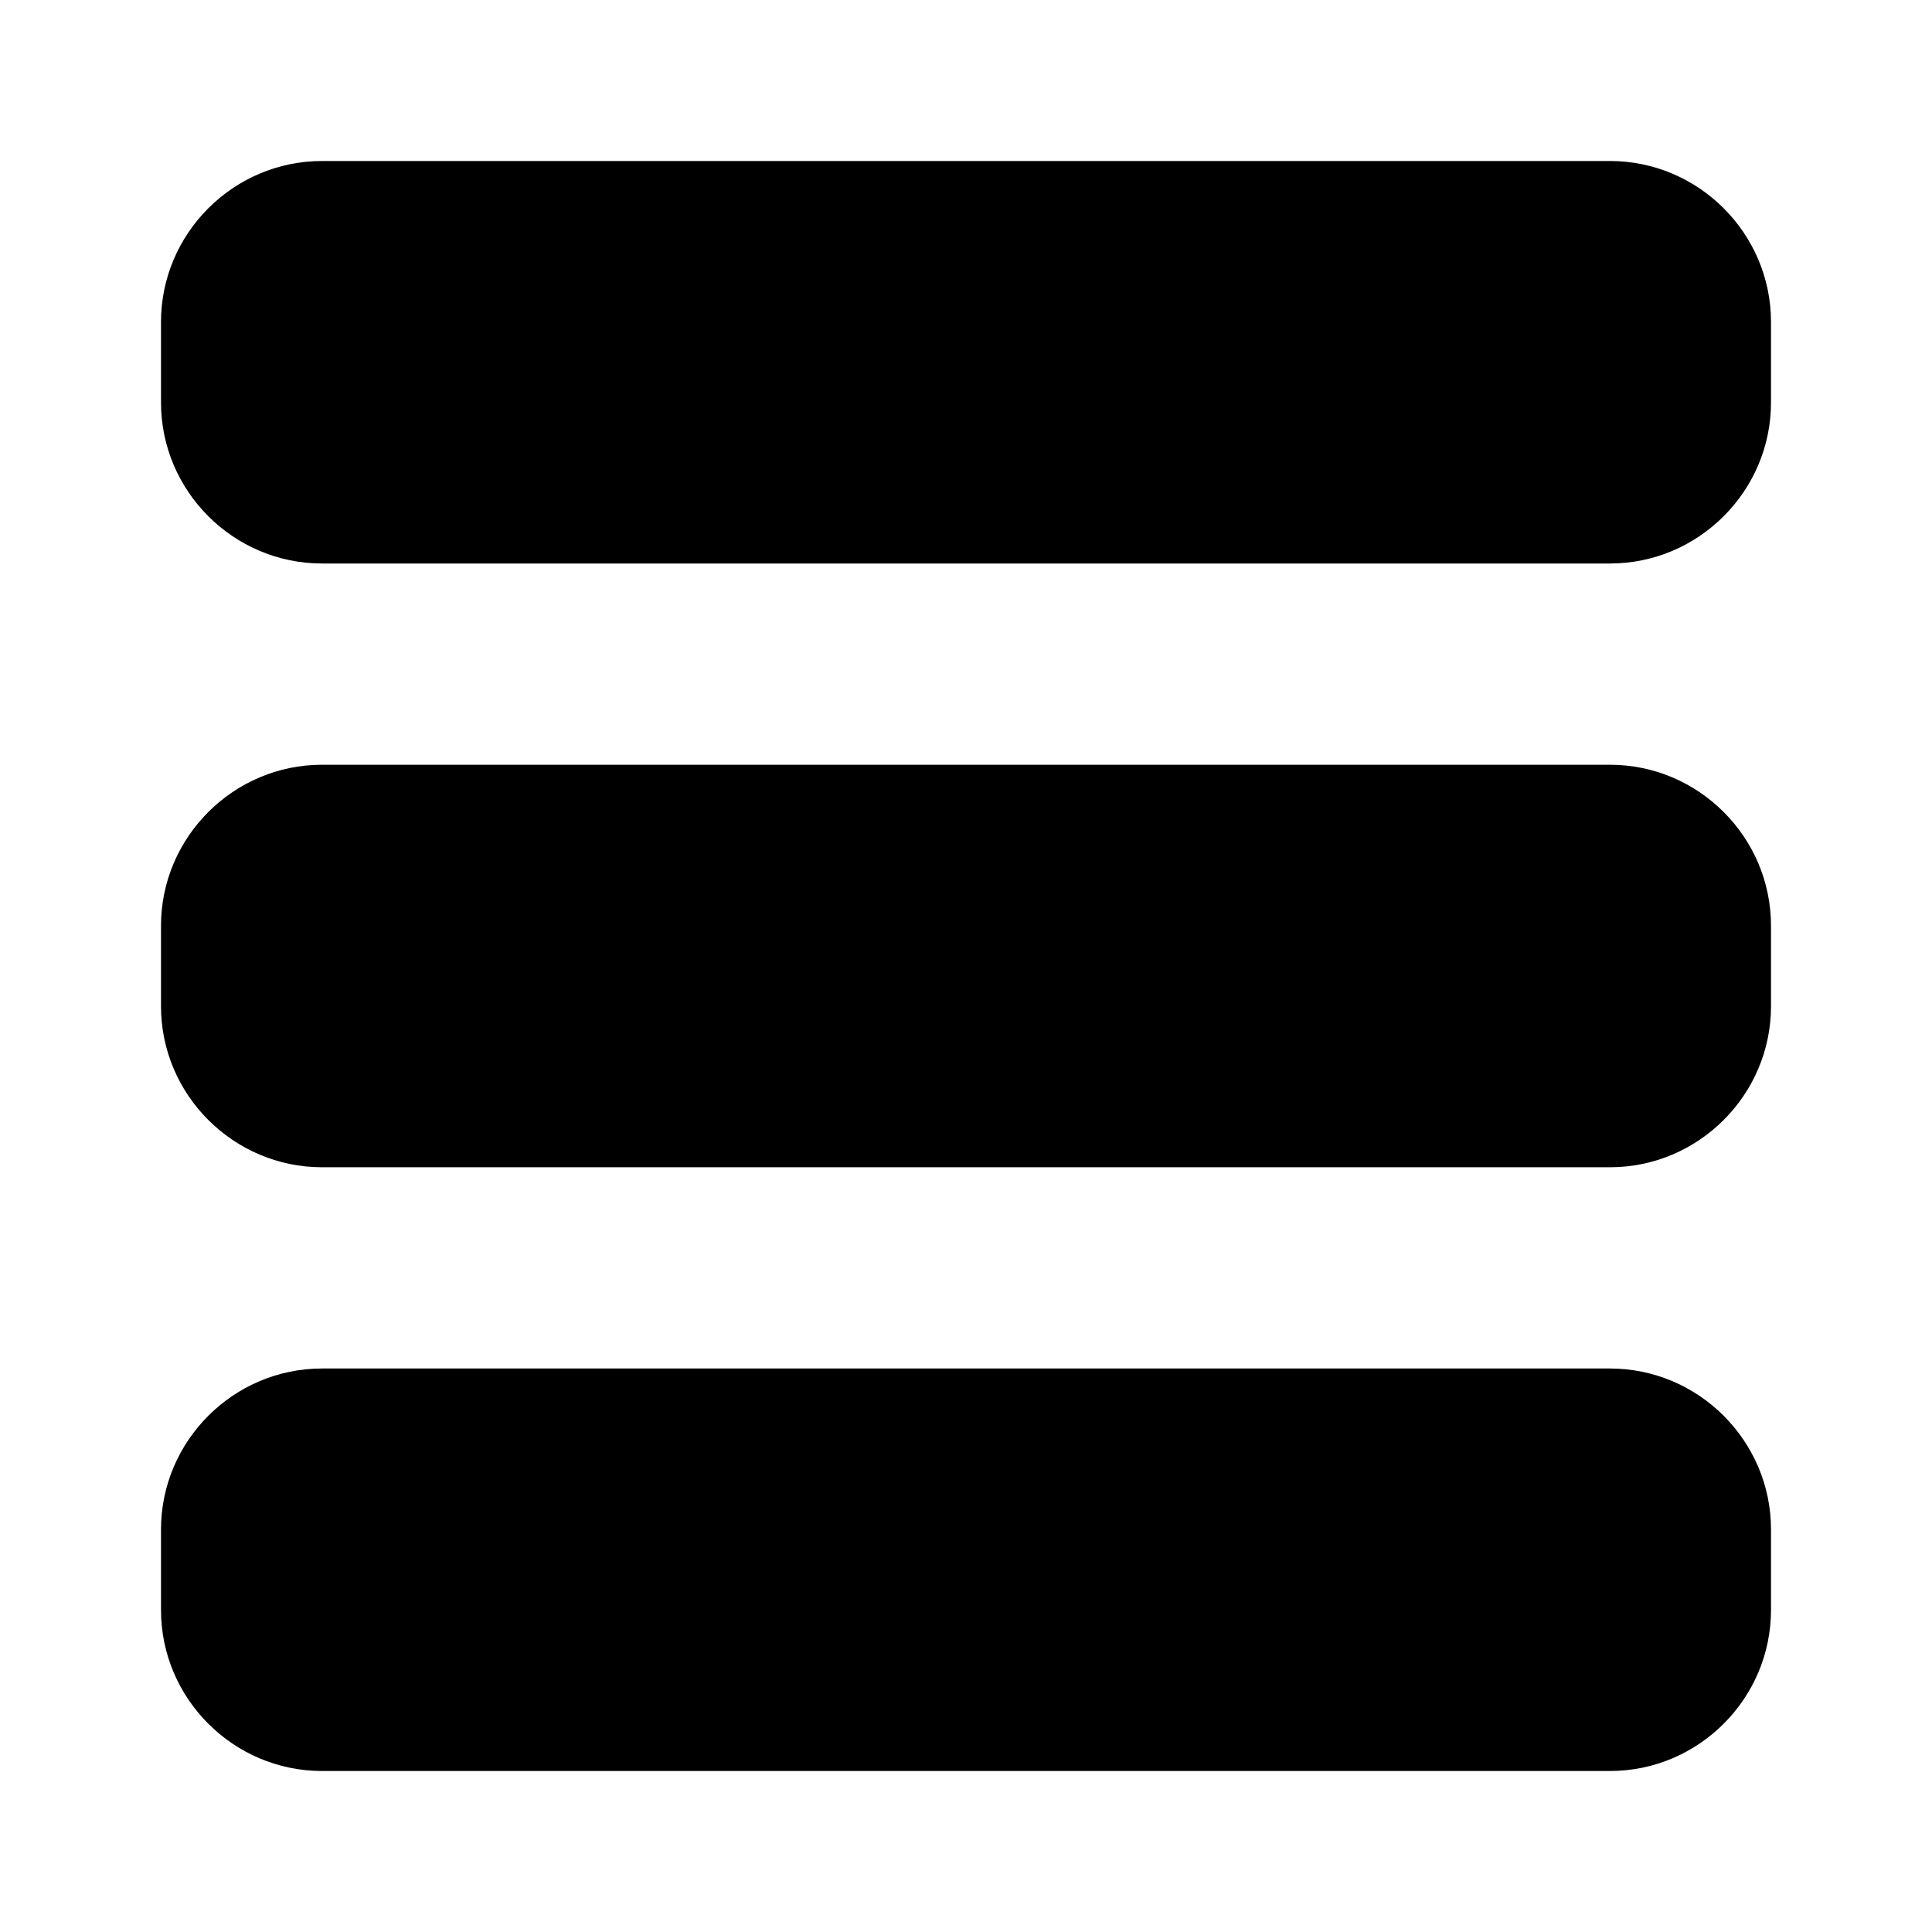 <?xml version="1.0" encoding="UTF-8"?>
<svg width="24px" height="24px" viewBox="0 0 24 24" version="1.1" xmlns="http://www.w3.org/2000/svg" xmlns:xlink="http://www.w3.org/1999/xlink">
    <title>table_rows</title>
    <defs>
        <path d="M20,7 L4,7 C2.9,7 2,6.1 2,5 L2,4 C2,2.9 2.9,2 4,2 L20,2 C21.1,2 22,2.9 22,4 L22,5 C22,6.1 21.1,7 20,7 Z M20,9.5 L4,9.5 C2.9,9.5 2,10.4 2,11.5 L2,12.5 C2,13.6 2.9,14.5 4,14.5 L20,14.5 C21.1,14.5 22,13.6 22,12.5 L22,11.5 C22,10.4 21.1,9.5 20,9.5 Z M20,17 L4,17 C2.9,17 2,17.9 2,19 L2,20 C2,21.1 2.9,22 4,22 L20,22 C21.1,22 22,21.1 22,20 L22,19 C22,17.9 21.1,17 20,17 Z" id="path-1"></path>
    </defs>
    <g id="table_rows" stroke="none" stroke-width="1" fill="none" fill-rule="evenodd">
        <mask id="mask-2" fill="white">
            <use xlink:href="#path-1"></use>
        </mask>
        <use id="Combined-Shape" fill="#000000" xlink:href="#path-1"></use>
    </g>
</svg>